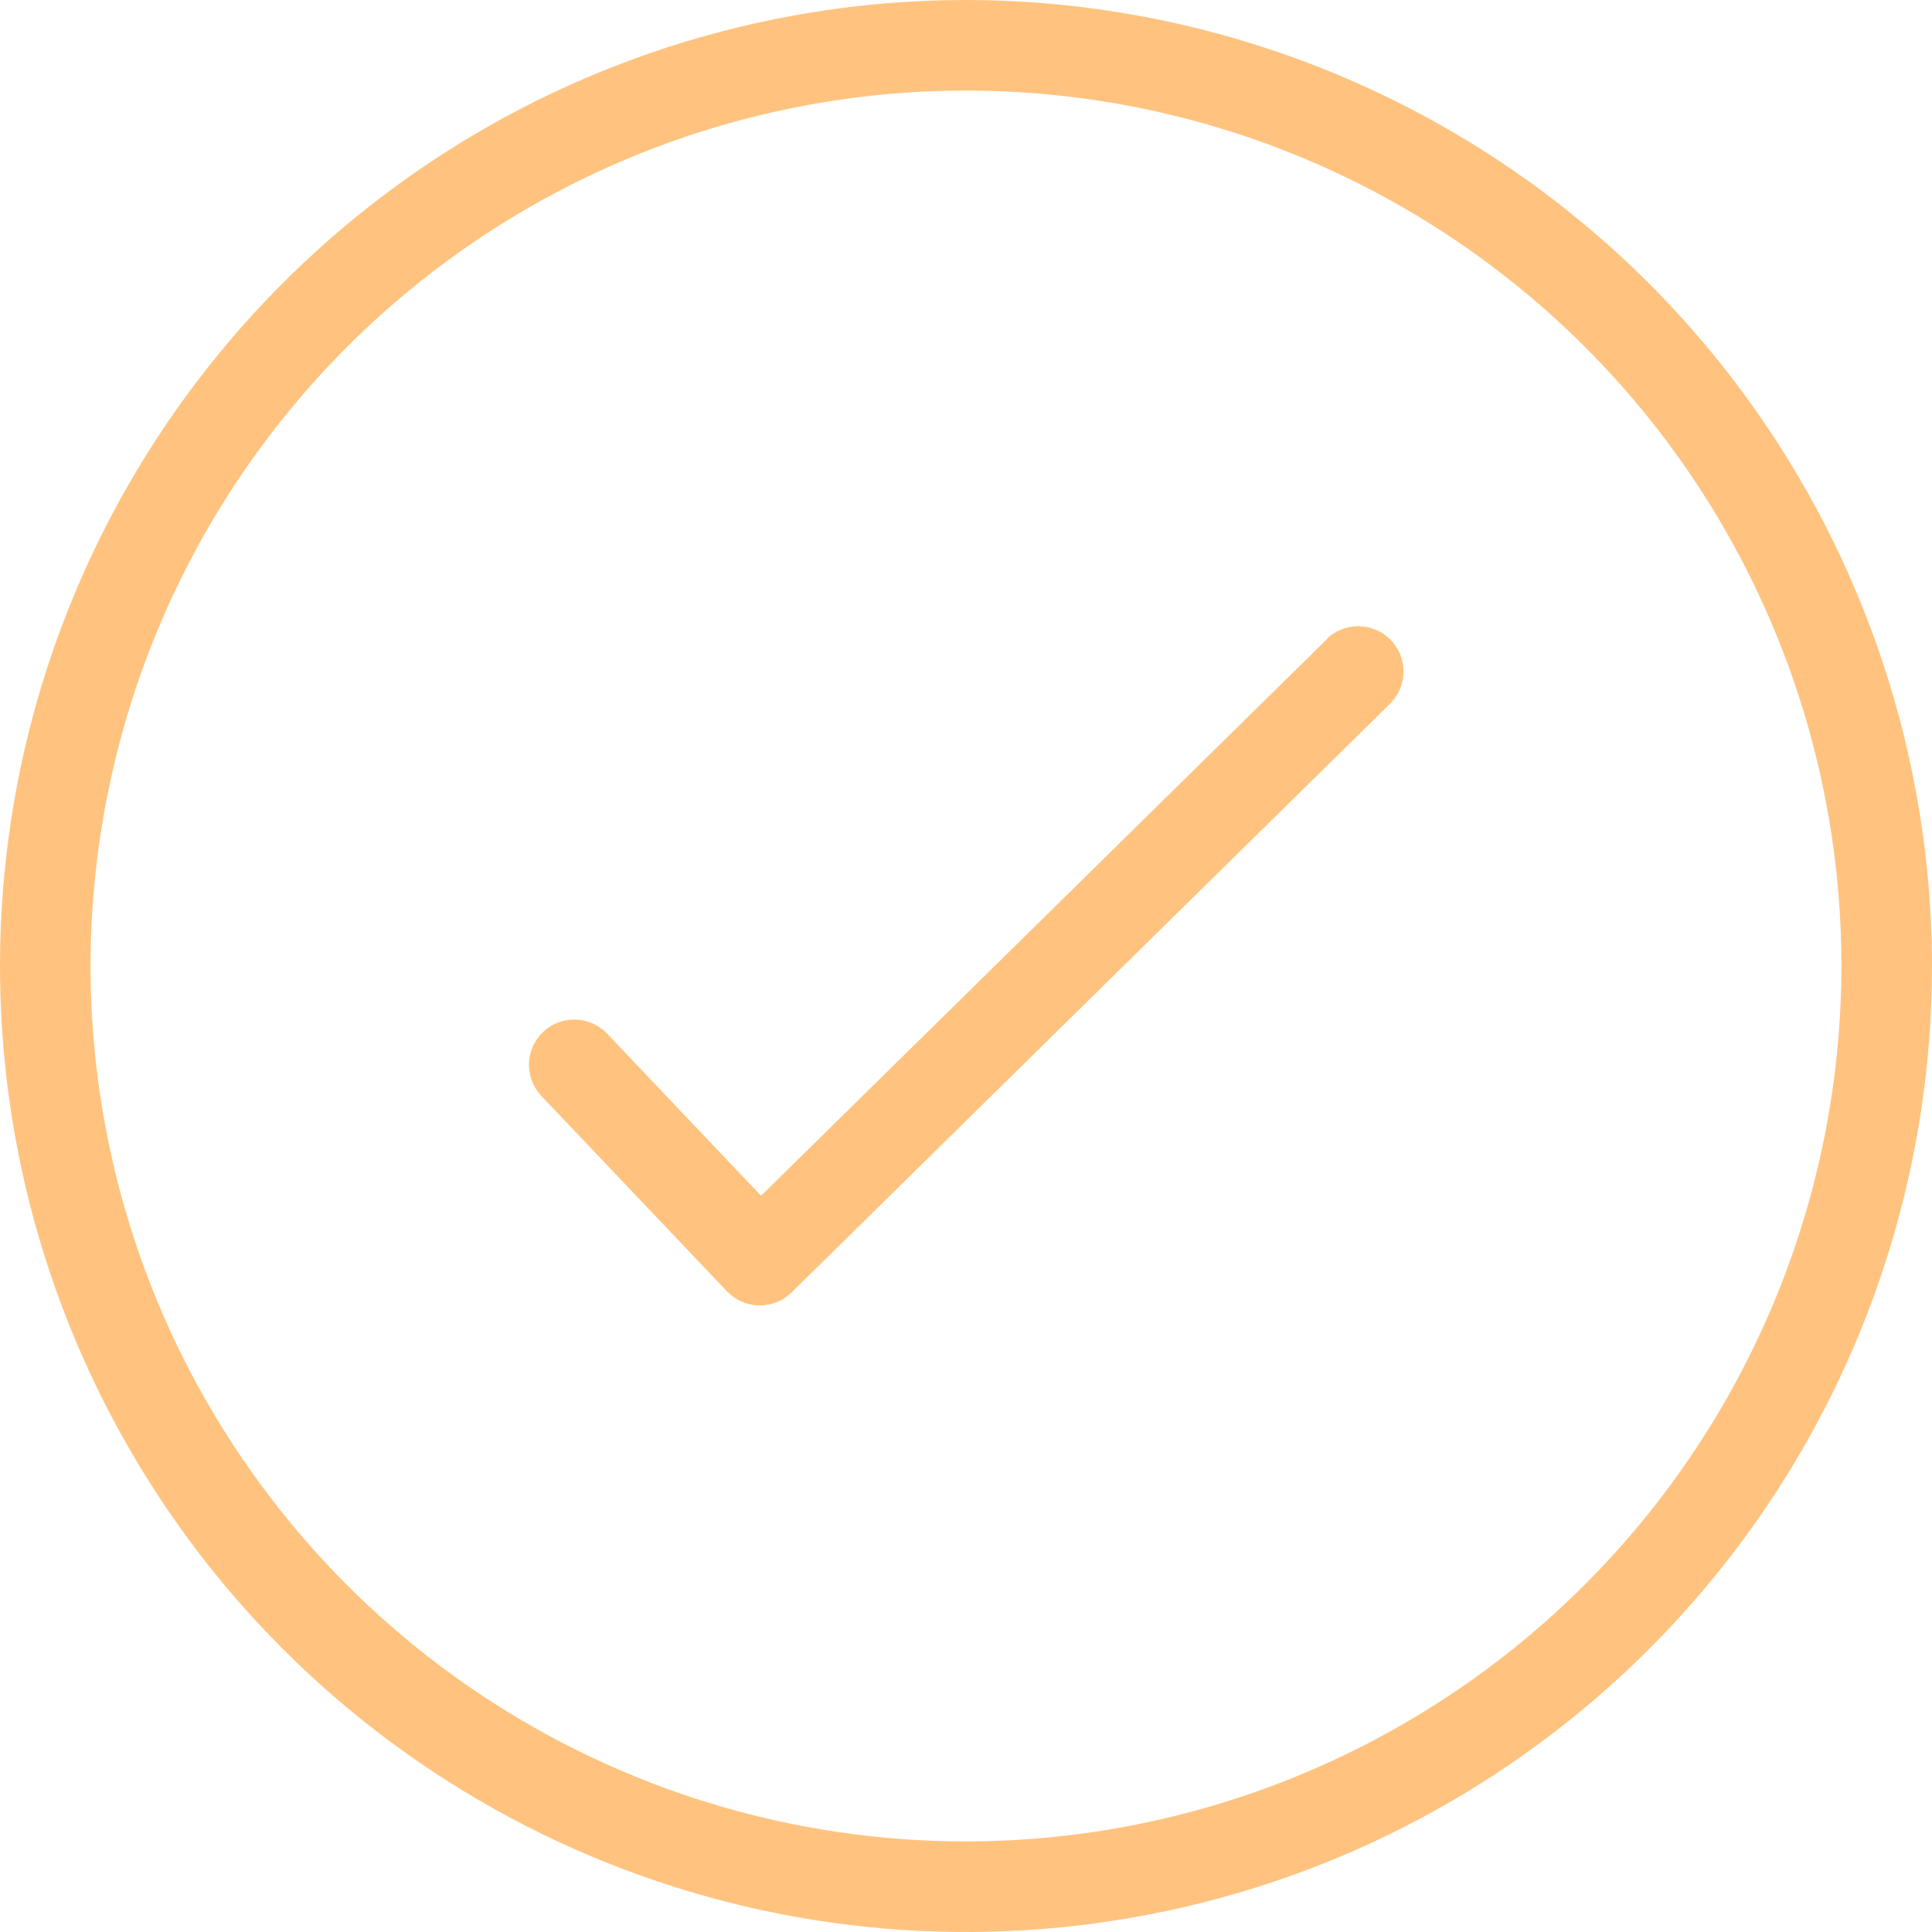 <svg width="25" height="25" viewBox="0 0 25 25" fill="none" xmlns="http://www.w3.org/2000/svg">
<g id="1904674-accept-approved-check-checked-confirm-done-tick_122524 1" clip-path="url(#clip0_1_200)">
<path id="Vector" d="M12.5 0C10.028 0 7.611 0.733 5.555 2.107C3.5 3.48 1.898 5.432 0.952 7.716C0.005 10.001 -0.242 12.514 0.24 14.939C0.723 17.363 1.913 19.591 3.661 21.339C5.409 23.087 7.637 24.277 10.061 24.76C12.486 25.242 14.999 24.995 17.284 24.049C19.568 23.102 21.52 21.5 22.893 19.445C24.267 17.389 25 14.972 25 12.5C24.996 9.186 23.678 6.009 21.335 3.665C18.991 1.322 15.814 0.004 12.5 0ZM12.5 23.828C10.259 23.828 8.069 23.164 6.206 21.919C4.344 20.674 2.892 18.905 2.034 16.835C1.177 14.765 0.952 12.487 1.39 10.29C1.827 8.093 2.906 6.074 4.49 4.49C6.074 2.906 8.093 1.827 10.29 1.39C12.487 0.952 14.765 1.177 16.835 2.034C18.905 2.892 20.674 4.344 21.919 6.206C23.164 8.069 23.828 10.259 23.828 12.5C23.825 15.503 22.63 18.383 20.506 20.506C18.383 22.63 15.503 23.825 12.5 23.828Z" fill="#FFC37F"/>
<path id="Vector_2" d="M17.168 8.273L9.848 15.473L7.846 13.365C7.738 13.257 7.592 13.195 7.439 13.193C7.286 13.191 7.138 13.248 7.027 13.354C6.916 13.459 6.851 13.604 6.845 13.757C6.839 13.909 6.894 14.058 6.996 14.172L9.408 16.711C9.462 16.767 9.526 16.812 9.597 16.843C9.668 16.875 9.745 16.891 9.822 16.893H9.832C9.986 16.892 10.133 16.832 10.242 16.725L17.986 9.107C18.041 9.053 18.085 8.989 18.115 8.918C18.145 8.847 18.161 8.771 18.162 8.694C18.162 8.617 18.148 8.541 18.119 8.47C18.09 8.398 18.047 8.333 17.993 8.278C17.939 8.223 17.875 8.18 17.804 8.15C17.733 8.12 17.657 8.104 17.58 8.103C17.503 8.103 17.427 8.117 17.355 8.146C17.284 8.175 17.219 8.217 17.164 8.271L17.168 8.273Z" fill="#FFC37F"/>
</g>
<defs>
<clipPath id="clip0_1_200">
<rect width="25" height="25" fill="white"/>
</clipPath>
</defs>
</svg>
